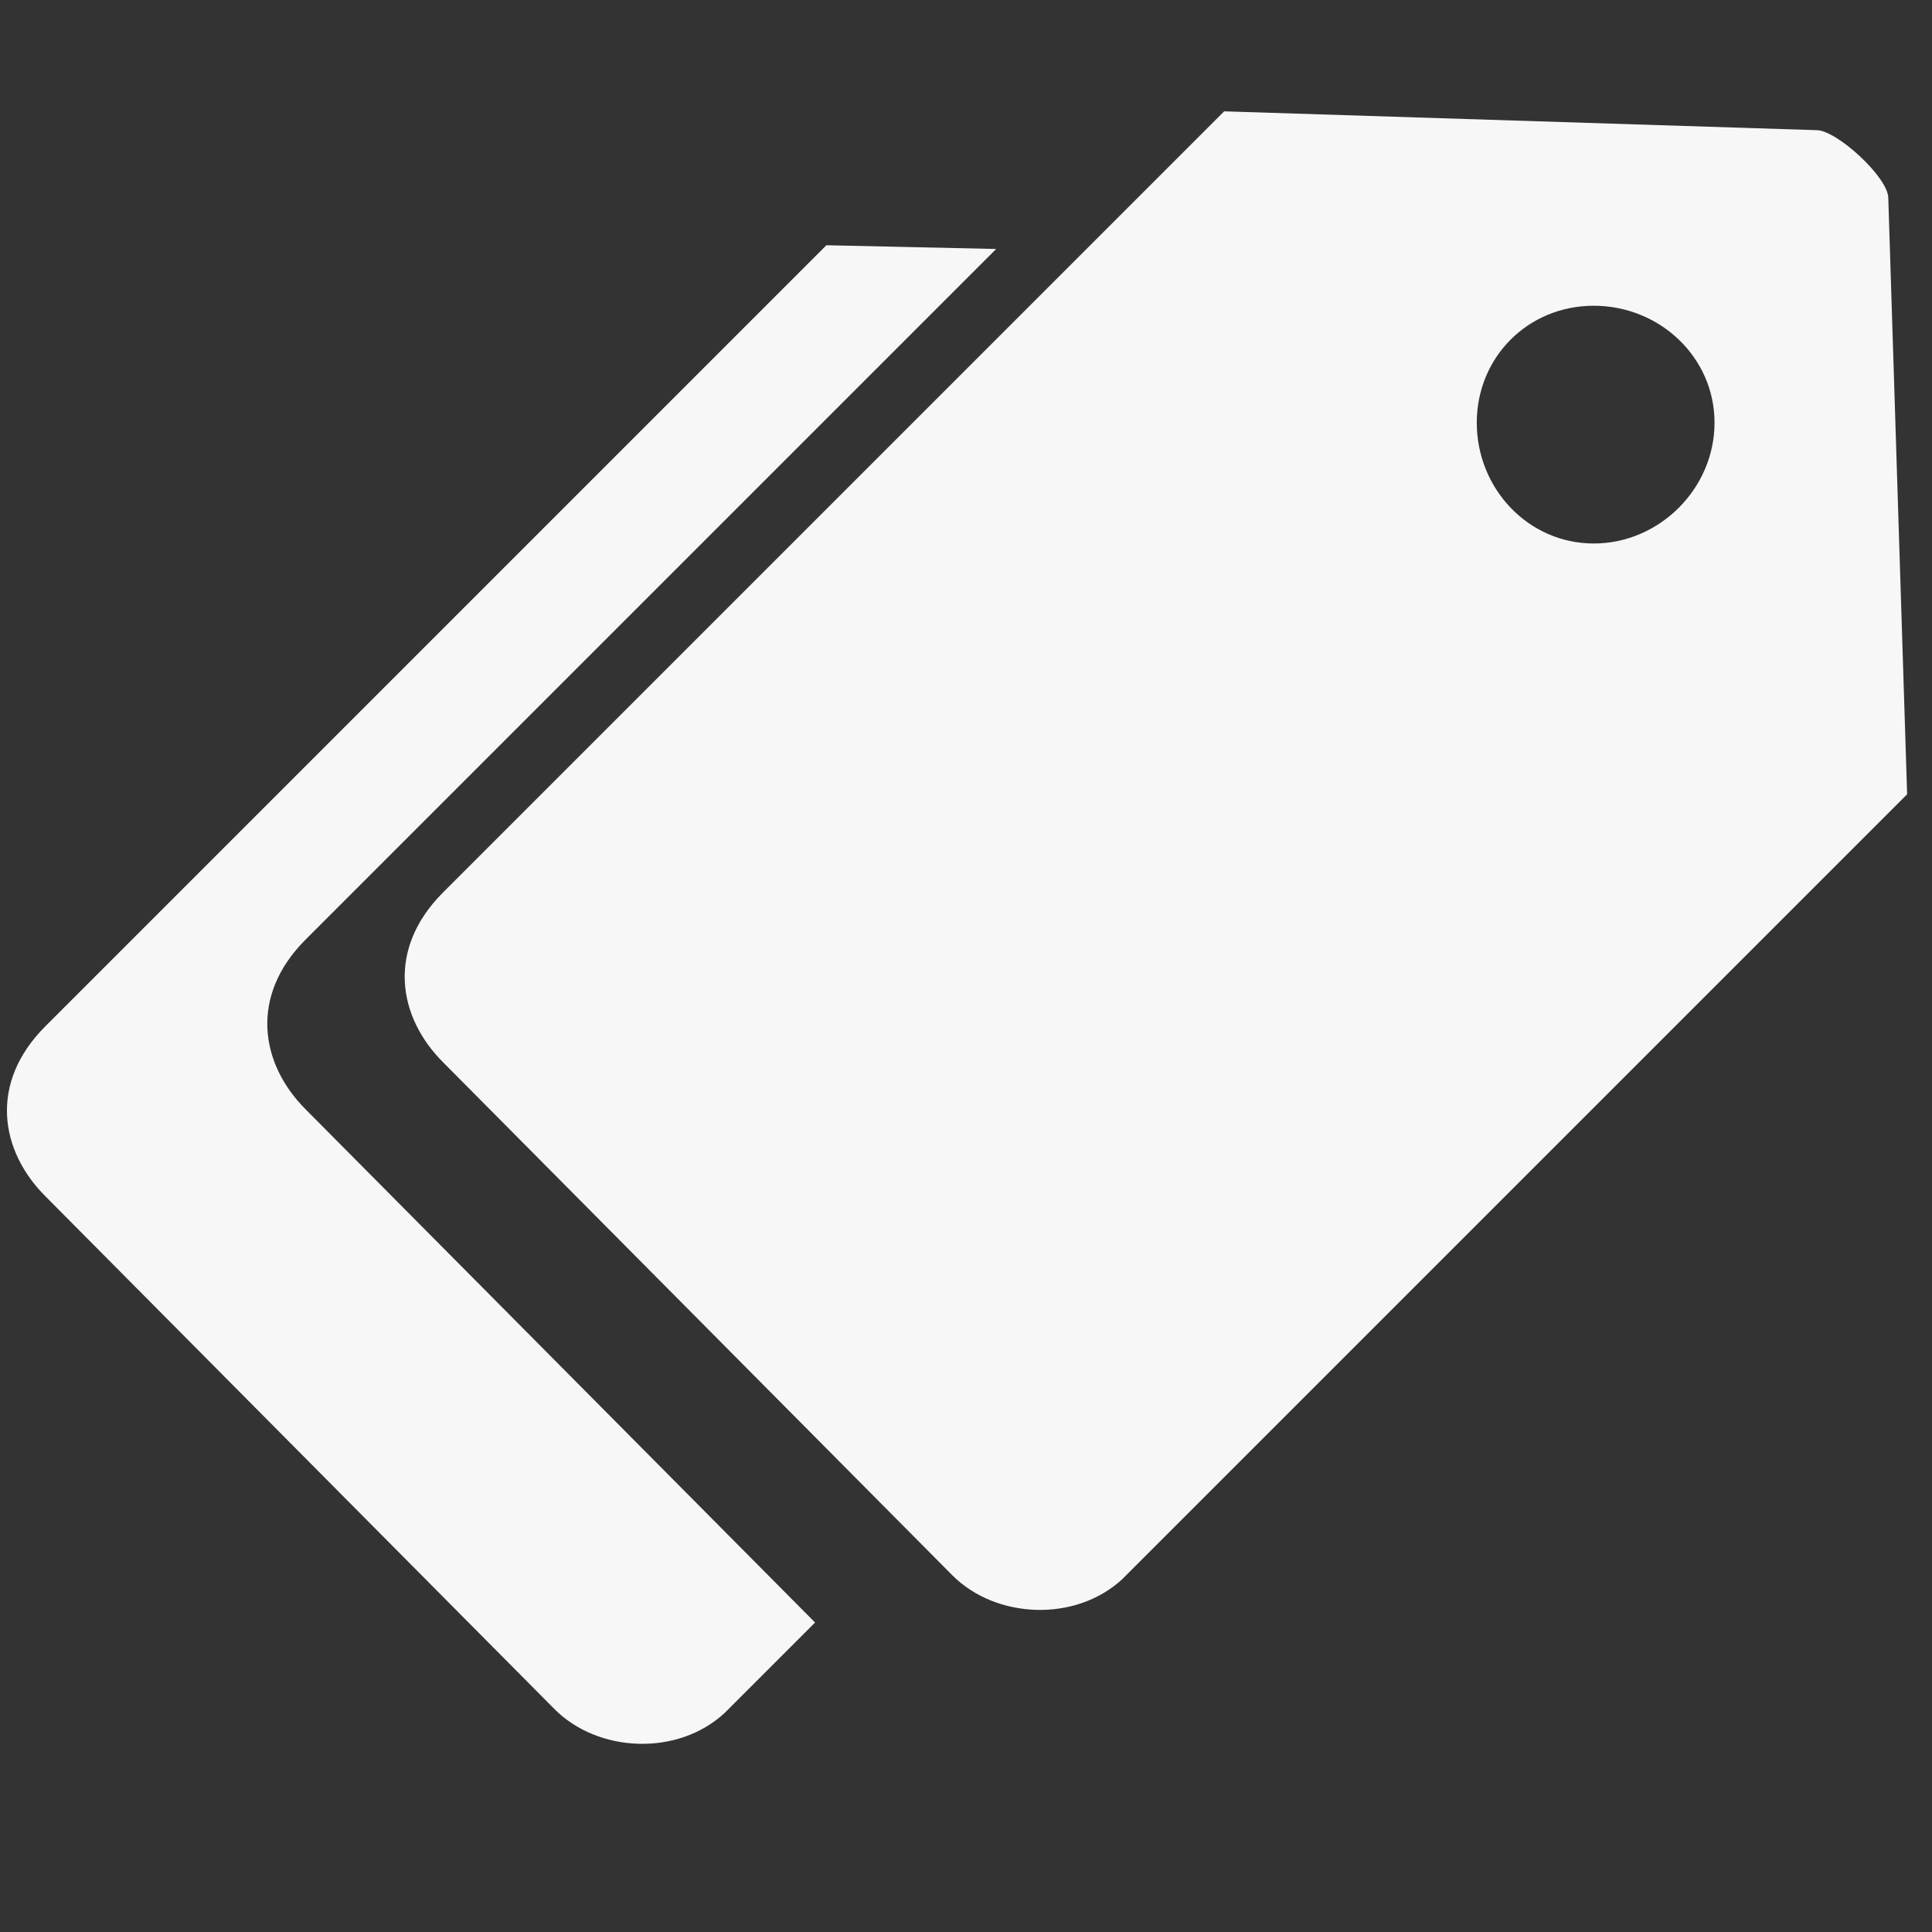 <?xml version="1.0" encoding="UTF-8" standalone="no"?>
<!-- Created with Inkscape (http://www.inkscape.org/) -->

<svg
   xmlns:dc="http://purl.org/dc/elements/1.1/"
   xmlns:cc="http://creativecommons.org/ns#"
   xmlns:rdf="http://www.w3.org/1999/02/22-rdf-syntax-ns#"
   xmlns:svg="http://www.w3.org/2000/svg"
   xmlns="http://www.w3.org/2000/svg"
   xmlns:sodipodi="http://sodipodi.sourceforge.net/DTD/sodipodi-0.dtd"
   xmlns:inkscape="http://www.inkscape.org/namespaces/inkscape"
   width="16"
   height="16"
   id="svg5190"
   version="1.1"
   inkscape:version="0.92.3 (2405546, 2018-03-11)"
   sodipodi:docname="almanah-tags-symbolic.svg">
  <rect width="100%" height="100%" fill="#333333" stroke="none"/>
  <defs
     id="defs5192" />
  <sodipodi:namedview
     id="base"
     pagecolor="#3a3b39"
     bordercolor="#F7F7F7666"
     borderopacity="1.0"
     inkscape:pageopacity="1"
     inkscape:pageshadow="2"
     inkscape:zoom="32"
     inkscape:cx="-0.6039646"
     inkscape:cy="10.282453"
     inkscape:document-units="px"
     inkscape:current-layer="g43077"
     showgrid="false"
     showguides="true"
     inkscape:guide-bbox="true"
     showborder="false"
     inkscape:window-width="1375"
     inkscape:window-height="804"
     inkscape:window-x="330"
     inkscape:window-y="107"
     inkscape:window-maximized="0">
    <sodipodi:guide
       orientation="1,0"
       position="137,41"
       id="guide5221"
       inkscape:locked="false" />
  </sodipodi:namedview>
  <g
     inkscape:label="Layer 1"
     inkscape:groupmode="layer"
     id="layer1"
     transform="translate(0,-1036.362)">
    <g
       transform="matrix(-1,0,0,1,57.393,276.326)"
       id="g43077"
       style="display:inline">
      <path
         style="color:#F7F7F7;fill:#F7F7F7;fill-opacity:1;fill-rule:nonzero;stroke:none;stroke-width:1;marker:none;visibility:visible;display:inline;overflow:visible;enable-background:accumulate"
         d="m 50.549,762.067 6.469,6.469 c 0.469,0.469 0.375,1.031 0,1.406 l -4.219,4.25 c -0.359,0.359 -1.016,0.391 -1.406,0.031 l -0.75,-0.75 4.219,-4.25 c 0.375,-0.375 0.469,-0.937 0,-1.406 l -5.719,-5.719 z"
         id="path43079-5"
         inkscape:connector-curvature="0"
         sodipodi:nodetypes="cscccccscc" />
      <path
         style="color:#F7F7F7;fill:#F7F7F7;fill-opacity:1;fill-rule:nonzero;stroke:none;stroke-width:1;marker:none;visibility:visible;display:inline;overflow:visible;enable-background:accumulate;stroke-opacity:1"
         d="m 47.255,760.958 6.469,6.469 c 0.469,0.469 0.375,1.031 0,1.406 l -4.219,4.25 c -0.359,0.359 -1.016,0.391 -1.406,0.031 l -6.5,-6.5 0.156,-4.938 c -4e-6,-0.17 0.426,-0.562 0.594,-0.562 l 4.906,-0.156 z m -3.061,1.61 c -0.544,0 -1,0.425 -1,0.969 0,0.544 0.456,1 1,1 0.544,0 0.969,-0.456 0.969,-1 0,-0.544 -0.425,-0.969 -0.969,-0.969 z"
         id="path43079"
         inkscape:connector-curvature="0"
         sodipodi:nodetypes="csccccccccsssss" />
    </g>
  </g>
</svg>
